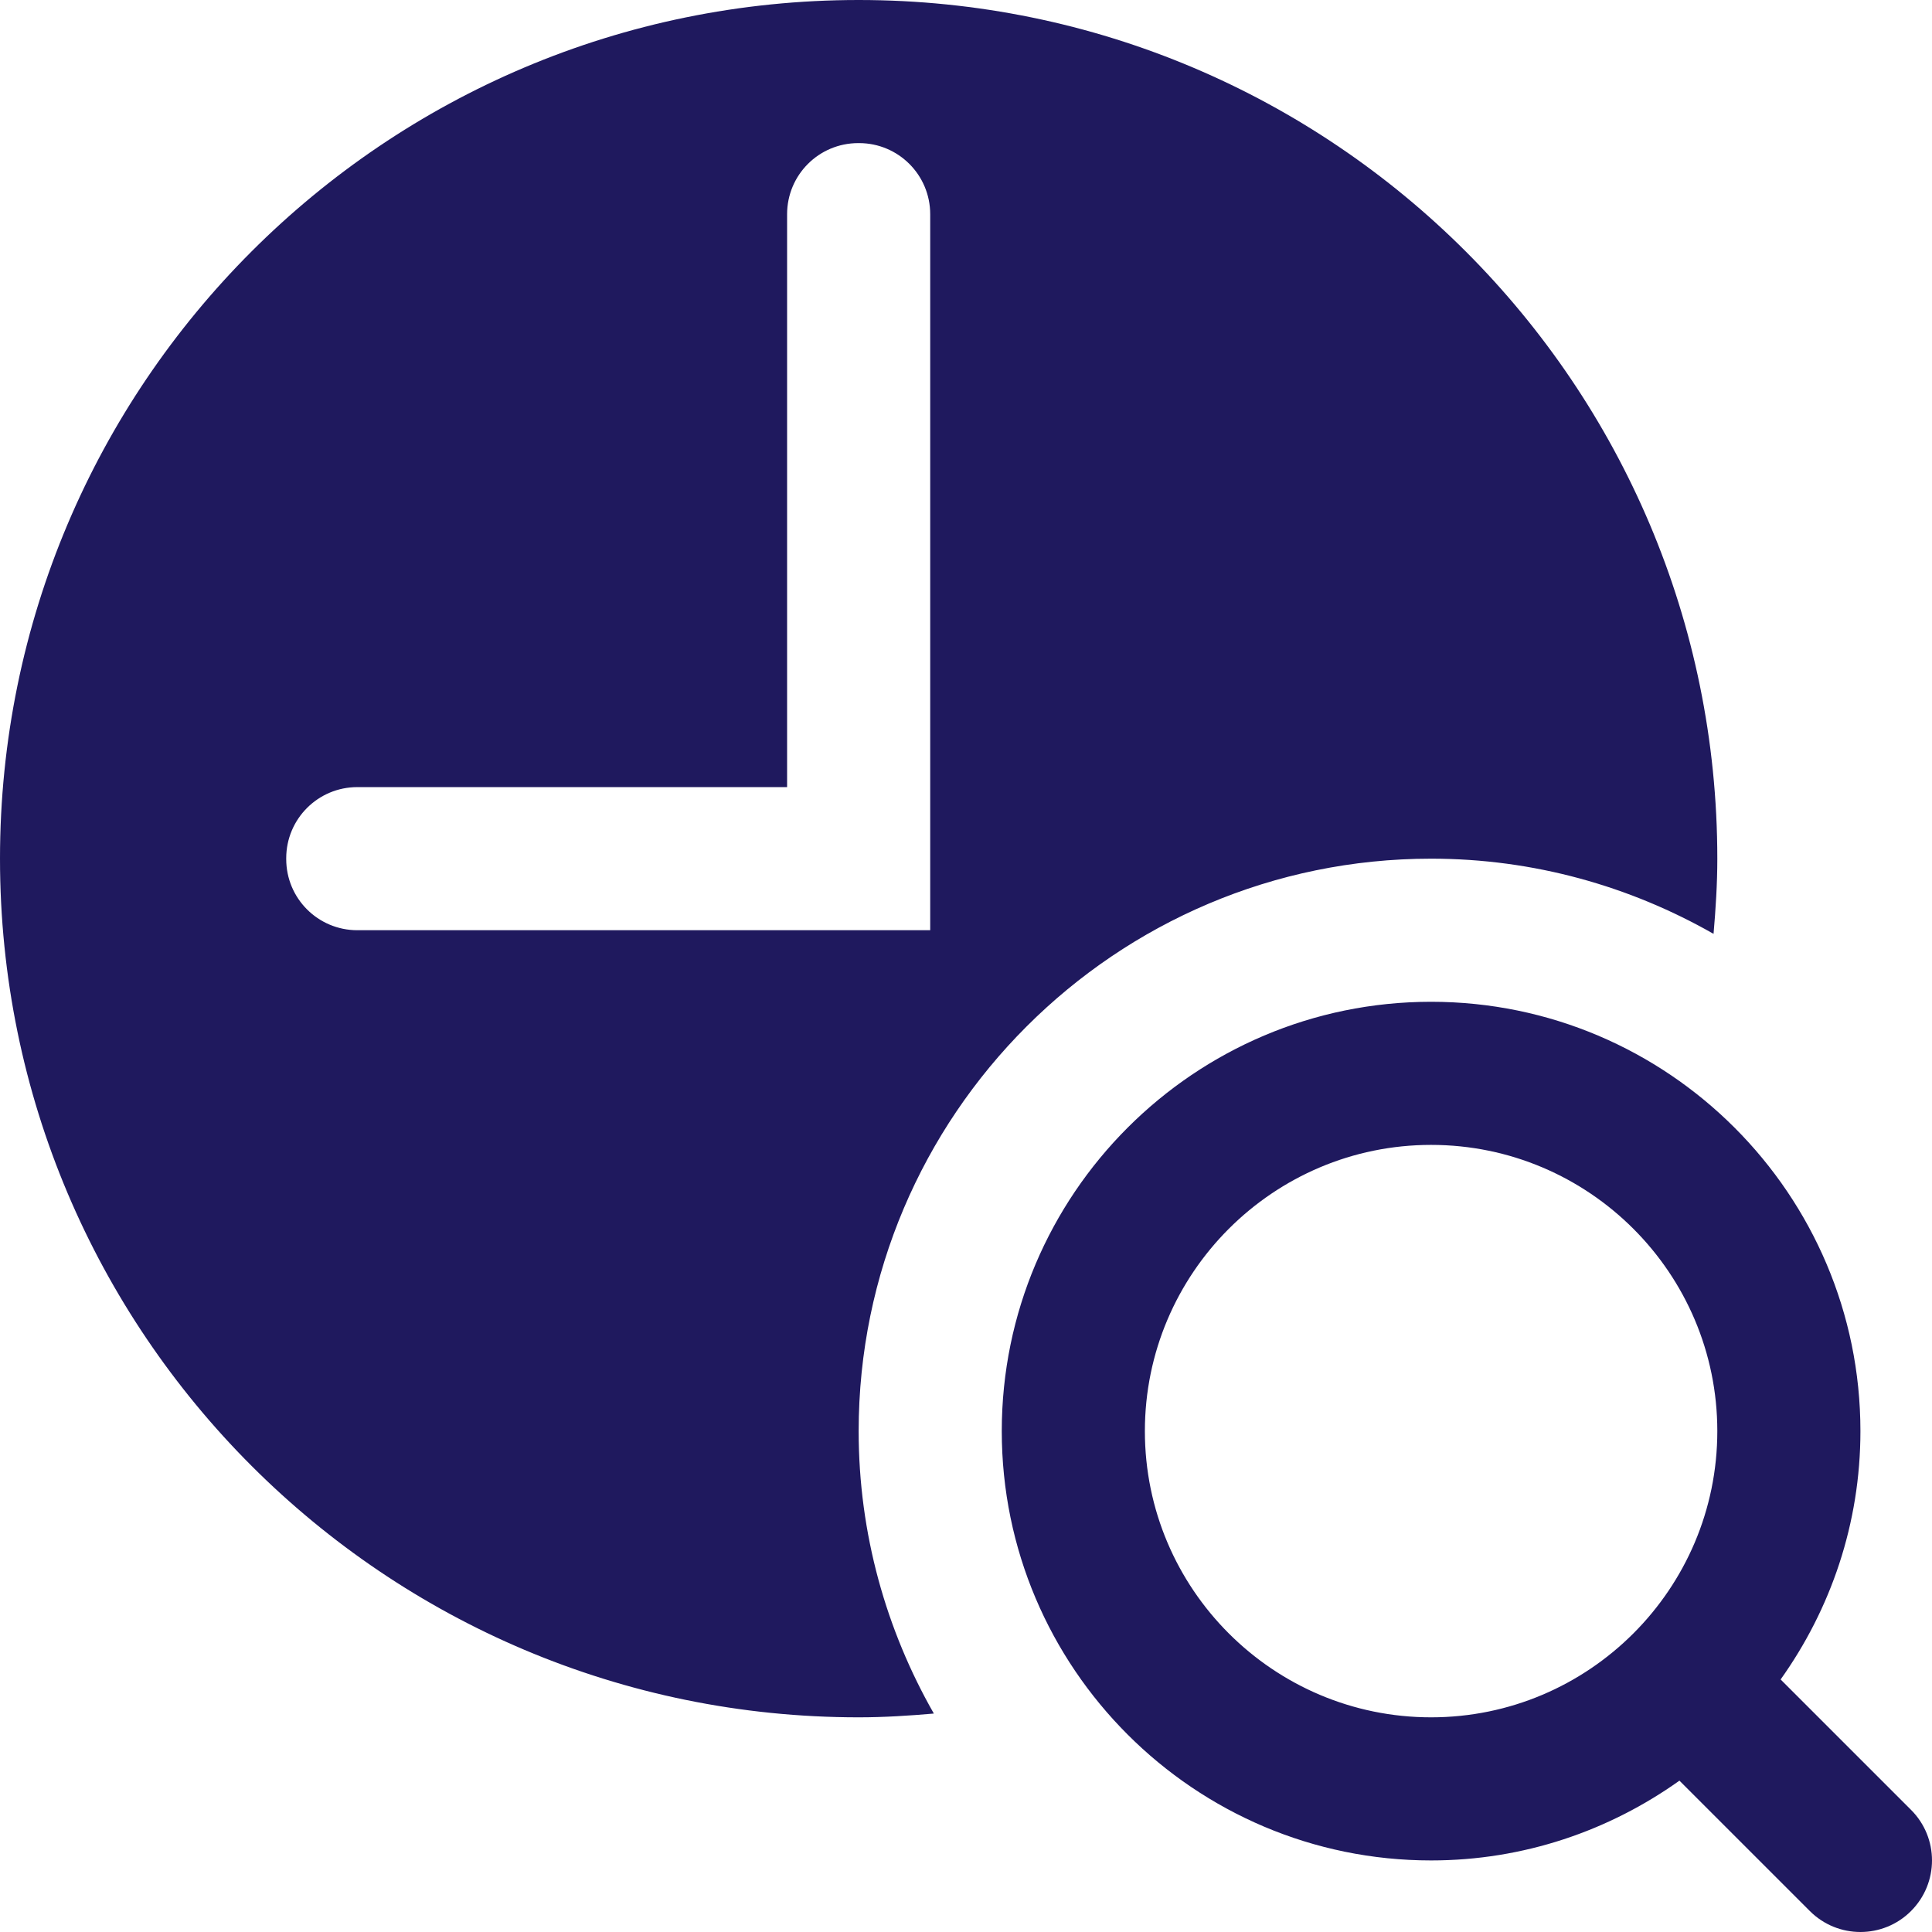<?xml version="1.0" encoding="UTF-8"?>
<svg width="150px" height="150px" viewBox="0 0 150 150" version="1.1" xmlns="http://www.w3.org/2000/svg" xmlns:xlink="http://www.w3.org/1999/xlink">
    <!-- Generator: Sketch 53.2 (72643) - https://sketchapp.com -->
    <title>Expired (Navy)</title>
    <desc>Created with Sketch.</desc>
    <g id="Expired-(Navy)" stroke="none" stroke-width="1" fill="none" fill-rule="evenodd">
        <g id="icons8-time_search" fill="#1F195E" fill-rule="nonzero">
            <path d="M66.666,0 C29.85,0 0,29.85 0,66.667 C0,103.483 29.85,133.333 66.666,133.333 C68.638,133.333 70.576,133.207 72.504,133.04 C68.809,126.563 66.666,119.089 66.666,111.111 C66.666,86.606 86.605,66.667 111.11,66.667 C119.088,66.667 126.561,68.81 133.039,72.504 C133.206,70.577 133.332,68.639 133.332,66.667 C133.332,29.85 103.482,0 66.666,0 Z M66.633,11.111 L66.699,11.111 C69.748,11.111 72.221,13.579 72.221,16.634 L72.221,72.222 L27.745,72.222 C24.689,72.222 22.222,69.755 22.222,66.699 L22.222,66.634 C22.222,63.584 24.689,61.111 27.745,61.111 L61.11,61.111 L61.11,16.634 C61.11,13.579 63.578,11.111 66.633,11.111 Z M111.11,77.778 C92.727,77.778 77.777,92.728 77.777,111.111 C77.777,129.494 92.727,144.444 111.11,144.444 C118.299,144.444 124.941,142.132 130.391,138.249 L140.515,148.372 C141.598,149.456 143.021,150 144.443,150 C145.865,150 147.288,149.456 148.371,148.372 C150.543,146.2 150.543,142.683 148.371,140.516 L138.247,130.393 C142.131,124.943 144.443,118.3 144.443,111.111 C144.443,92.728 129.493,77.778 111.11,77.778 Z M111.11,88.889 C123.365,88.889 133.332,98.856 133.332,111.111 C133.332,123.367 123.365,133.333 111.11,133.333 C98.855,133.333 88.888,123.367 88.888,111.111 C88.888,98.856 98.855,88.889 111.11,88.889 Z" id="Shape"></path>
        </g>
    </g>
</svg>